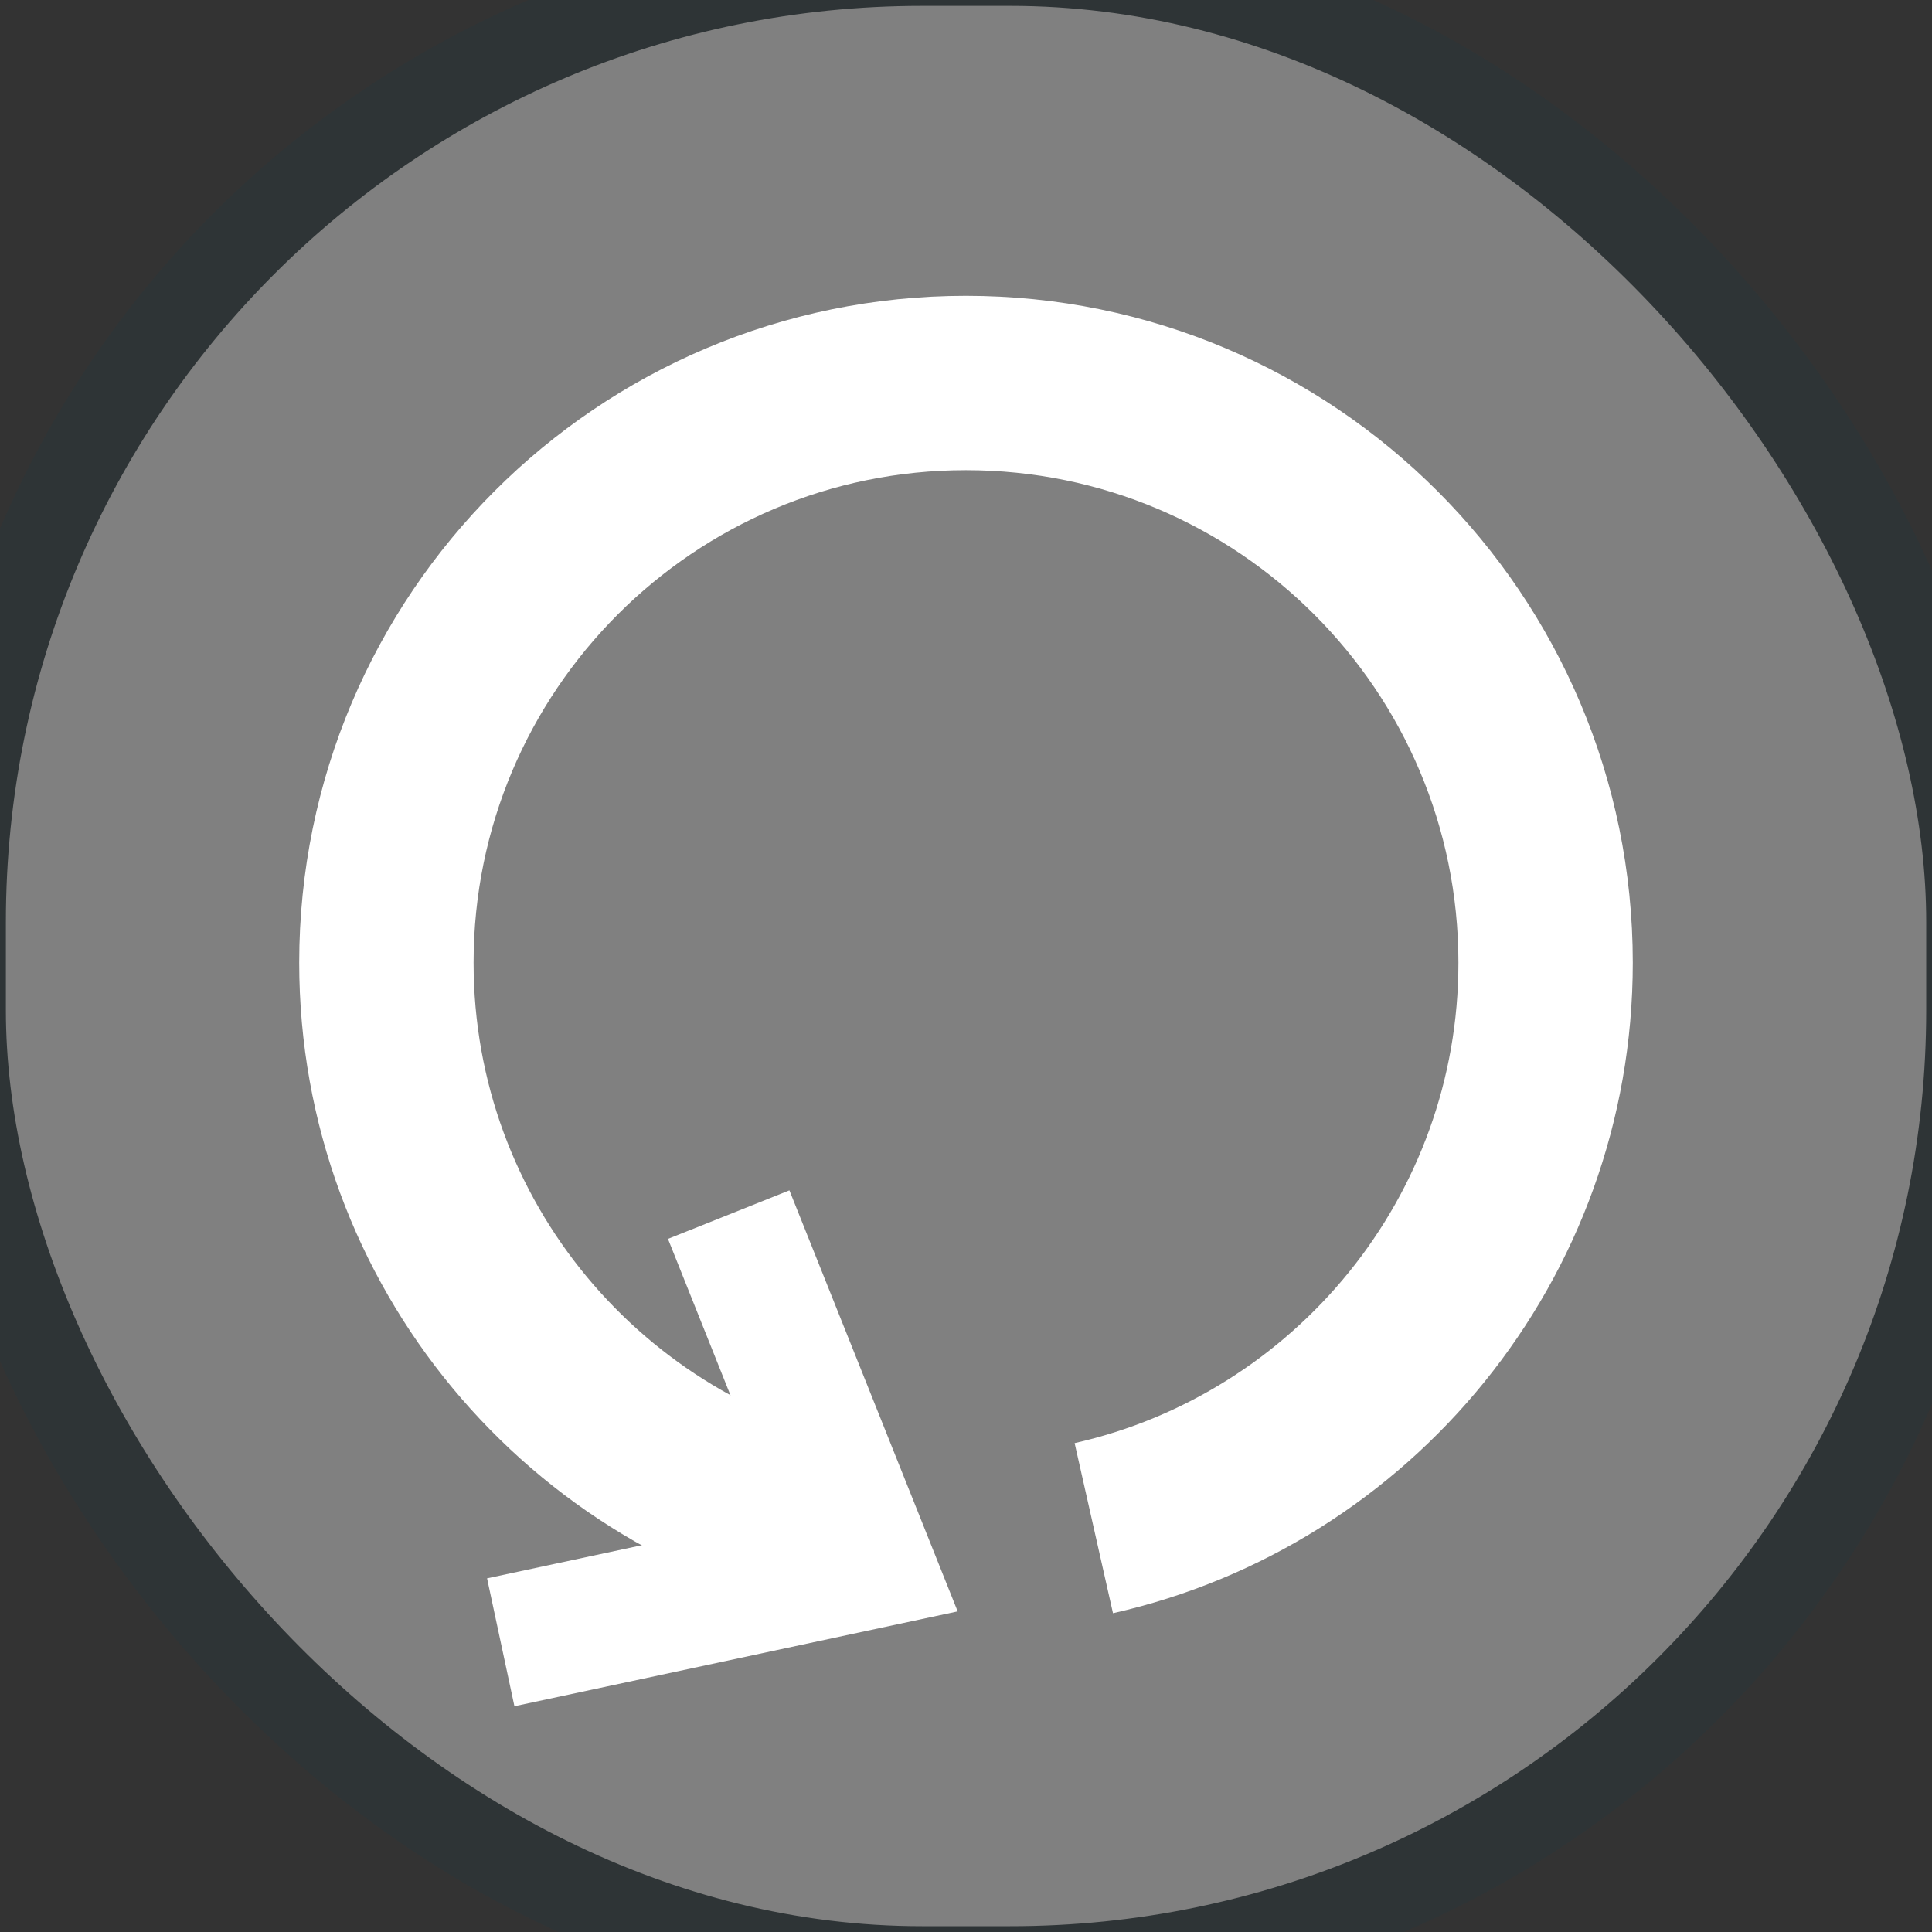 <?xml version="1.0" encoding="UTF-8" standalone="no"?>
<svg
   xmlns:dc="http://purl.org/dc/elements/1.1/"
   xmlns:cc="http://creativecommons.org/ns#"
   xmlns:rdf="http://www.w3.org/1999/02/22-rdf-syntax-ns#"
   xmlns:svg="http://www.w3.org/2000/svg"
   xmlns="http://www.w3.org/2000/svg"
   xmlns:sodipodi="http://sodipodi.sourceforge.net/DTD/sodipodi-0.dtd"
   xmlns:inkscape="http://www.inkscape.org/namespaces/inkscape"
   xml:space="preserve"
   id="browse-view-refresh"
   viewBox="0 0 22.16 22.16"
   height="22.16"
   width="22.16"
   version="1.1"
   inkscape:version="0.91 r13725"
   sodipodi:docname="refresh.svg"
   inkscape:export-filename="/home/sam/liveusb-creator/data/refresh.png"
   inkscape:export-xdpi="90"
   inkscape:export-ydpi="90"><rect x="0" y="0" width="22.16" height="22.16" fill="#333333" stroke="none"/><sodipodi:namedview
     pagecolor="#ffffff"
     bordercolor="#666666"
     borderopacity="1"
     objecttolerance="10"
     gridtolerance="10"
     guidetolerance="10"
     inkscape:pageopacity="0"
     inkscape:pageshadow="2"
     inkscape:window-width="761"
     inkscape:window-height="480"
     id="namedview8"
     showgrid="false"
     inkscape:zoom="10.64982"
     inkscape:cx="11.08"
     inkscape:cy="11.08"
     inkscape:window-x="0"
     inkscape:window-y="27"
     inkscape:window-maximized="0"
     inkscape:current-layer="browse-view-refresh" /><defs
     id="defs7" /><rect
     ry="11"
     rx="11"
     y="-0.426"
     x="-0.426"
     height="23.013"
     width="23.013"
     id="rect3337"
     style="opacity:1;fill:#808080;fill-opacity:1;stroke:#2e3436;stroke-width:0.987;stroke-linecap:butt;stroke-miterlimit:4;stroke-dasharray:none;stroke-opacity:1" /><path
     style="fill:none;stroke:#ffffff;stroke-width:2"
     id="path3220"
     d="m 9.77,17.56 c -3.044,-0.608 -5.338,-3.295 -5.338,-6.518 0,-3.672 2.976,-6.649 6.647,-6.649 3.673,0 6.649,2.977 6.649,6.649 0,3.166 -2.216,5.817 -5.182,6.486" /><polyline
     transform="matrix(0.624,0,0,0.624,-5.954,-5.773)"
     style="fill:none;stroke:#ffffff;stroke-width:2.404"
     id="polyline3222"
     points="    22.936,31.578 25.5,37.994 18.746,39.439   " /></svg>